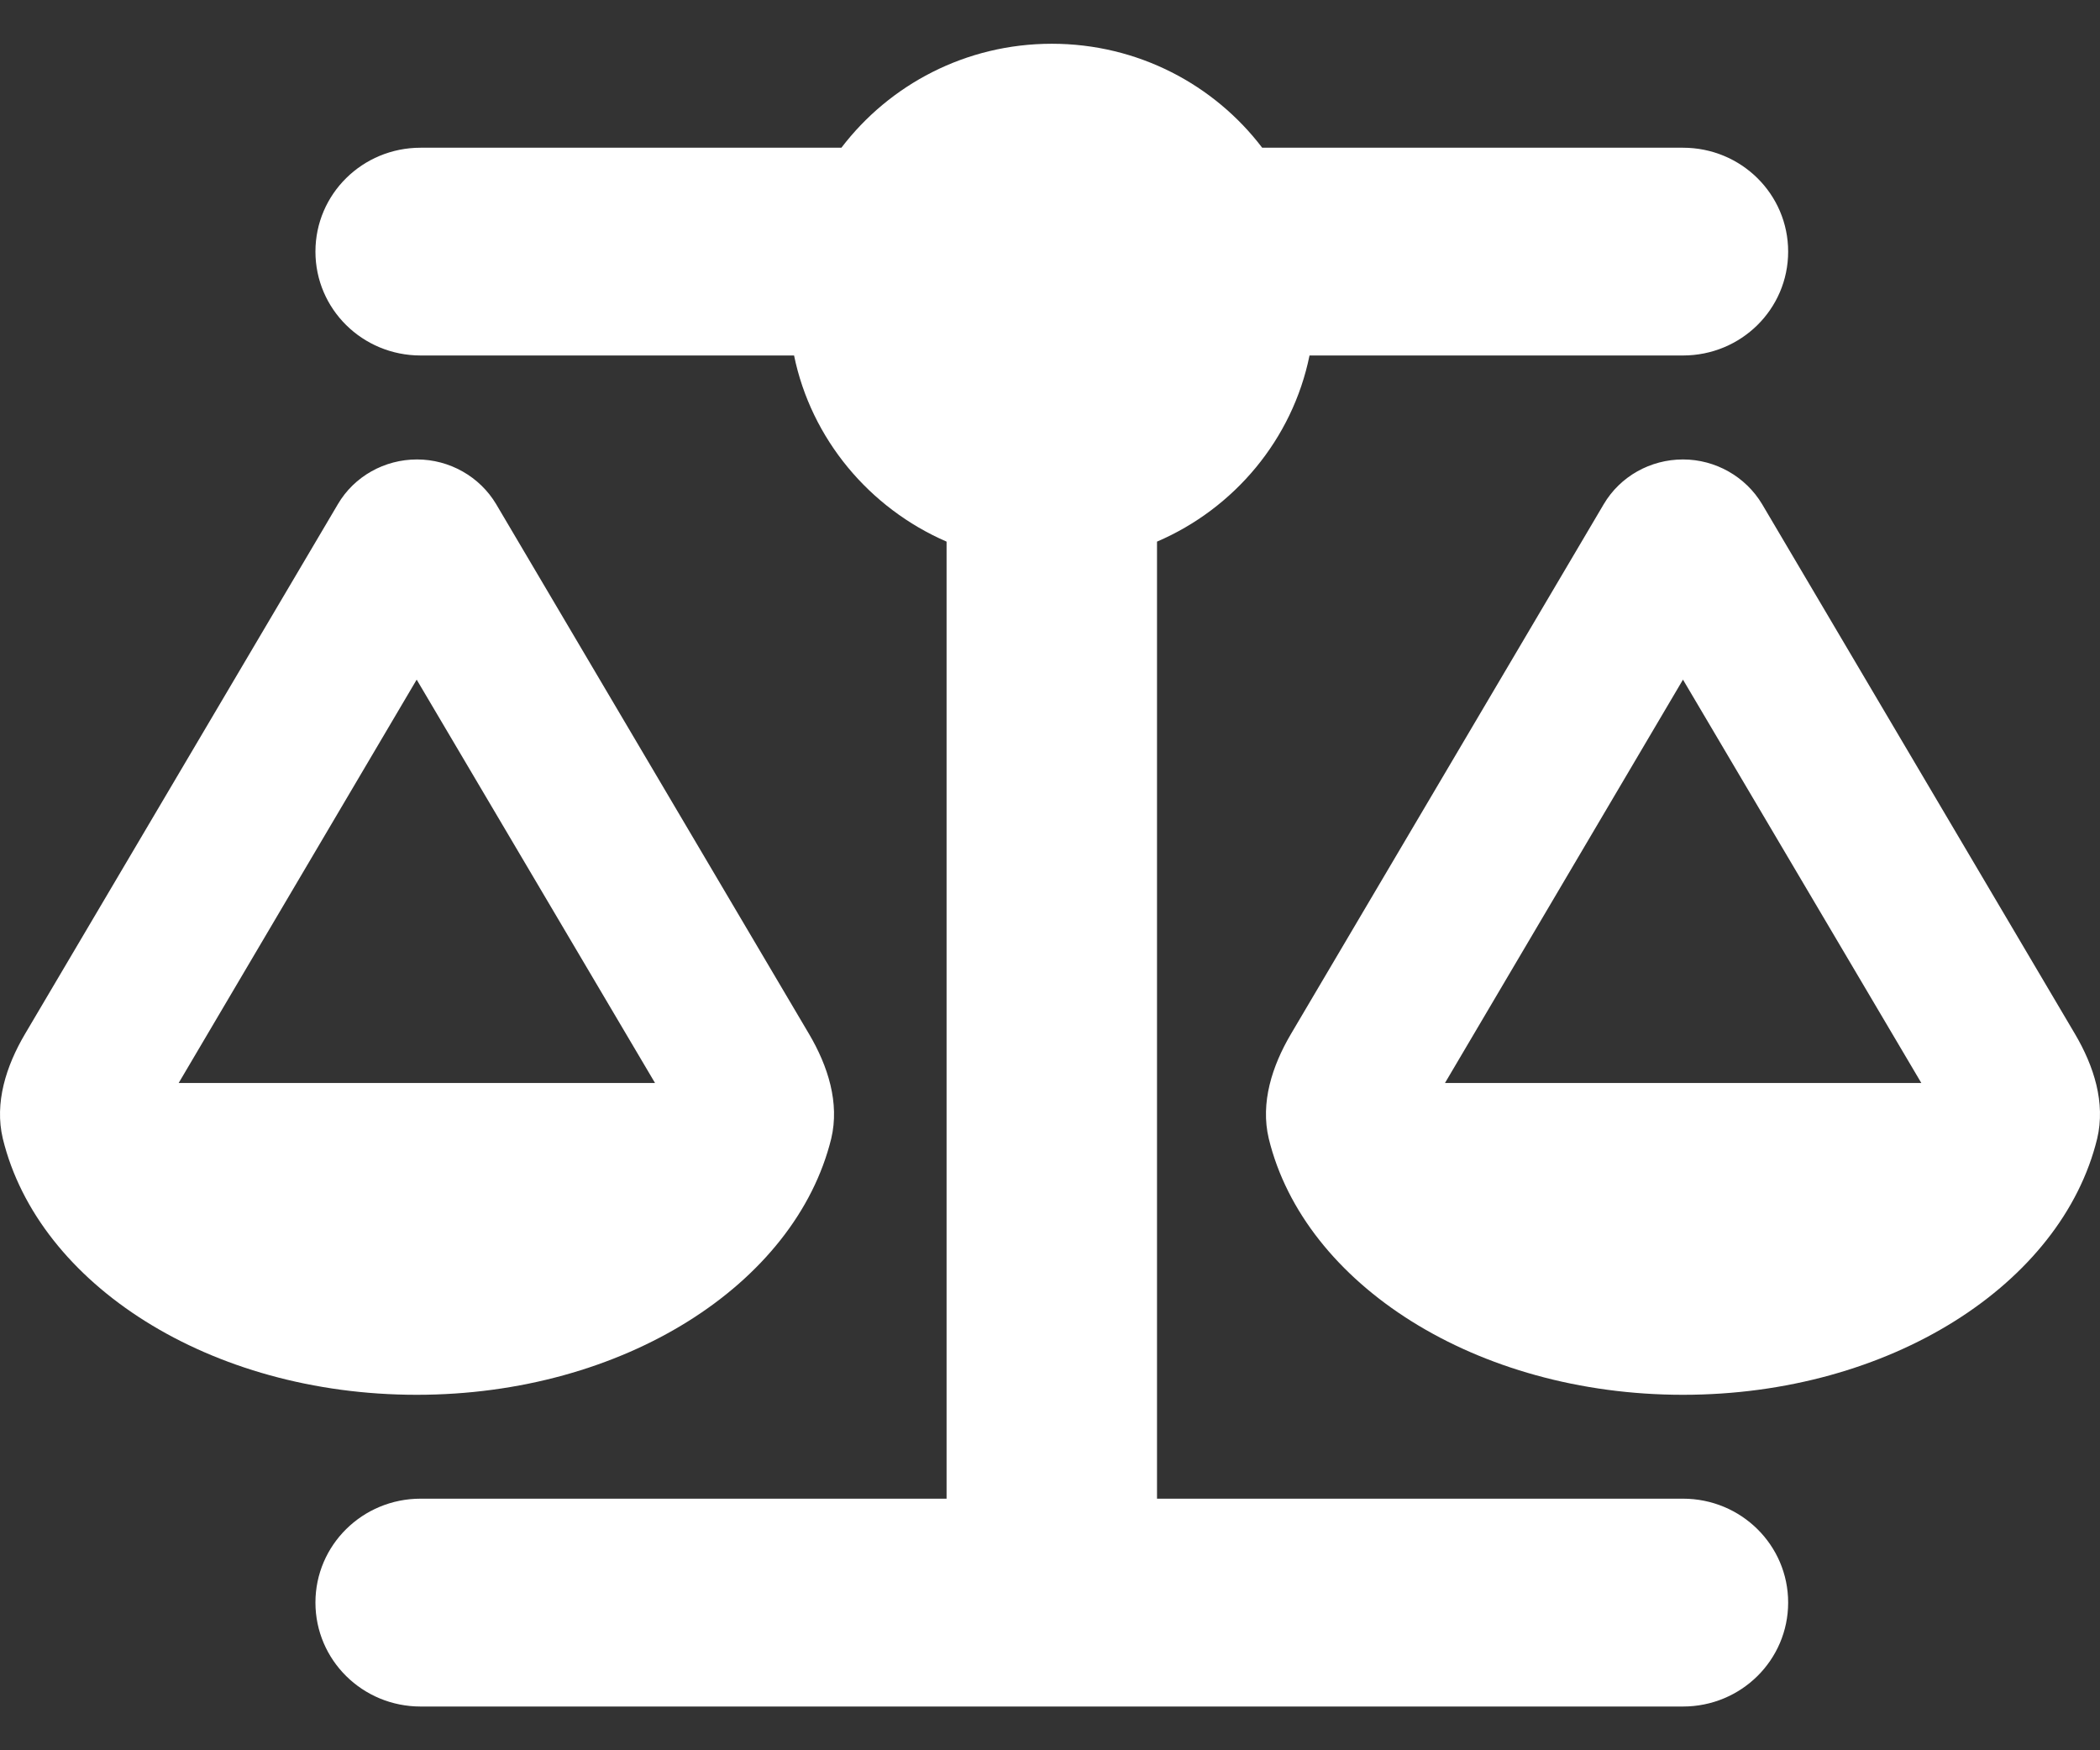 <svg width="24" height="20" viewBox="0 0 24 20" fill="none" xmlns="http://www.w3.org/2000/svg">
<rect x="0" y="0" width="24" height="20" fill="#333333" stroke="none"/>
<path d="M14.425 1.688H19.234C19.899 1.688 20.436 2.218 20.436 2.875C20.436 3.532 19.899 4.062 19.234 4.062H14.966C14.771 5.02 14.106 5.81 13.223 6.189V17.125H19.234C19.899 17.125 20.436 17.656 20.436 18.312C20.436 18.969 19.899 19.5 19.234 19.5H12.021H4.807C4.142 19.5 3.605 18.969 3.605 18.312C3.605 17.656 4.142 17.125 4.807 17.125H10.818V6.189C9.936 5.807 9.271 5.016 9.075 4.062H4.807C4.142 4.062 3.605 3.532 3.605 2.875C3.605 2.218 4.142 1.688 4.807 1.688H9.616C10.165 0.968 11.036 0.5 12.021 0.5C13.005 0.5 13.877 0.968 14.425 1.688ZM16.514 12.375H21.958L19.234 7.766L16.514 12.375ZM19.234 15.938C16.871 15.938 14.906 14.676 14.5 13.01C14.403 12.601 14.538 12.182 14.752 11.818L18.328 5.762C18.516 5.443 18.862 5.25 19.234 5.25C19.606 5.25 19.951 5.447 20.139 5.762L23.716 11.818C23.93 12.182 24.065 12.601 23.968 13.01C23.562 14.676 21.597 15.938 19.234 15.938ZM4.762 7.766L2.042 12.375H7.486L4.762 7.766ZM0.032 13.01C-0.065 12.601 0.07 12.182 0.284 11.818L3.861 5.762C4.048 5.443 4.394 5.25 4.766 5.25C5.138 5.25 5.484 5.447 5.671 5.762L9.248 11.818C9.462 12.182 9.597 12.601 9.5 13.01C9.09 14.676 7.125 15.938 4.762 15.938C2.399 15.938 0.438 14.676 0.032 13.01Z" fill="white"/>
</svg>

